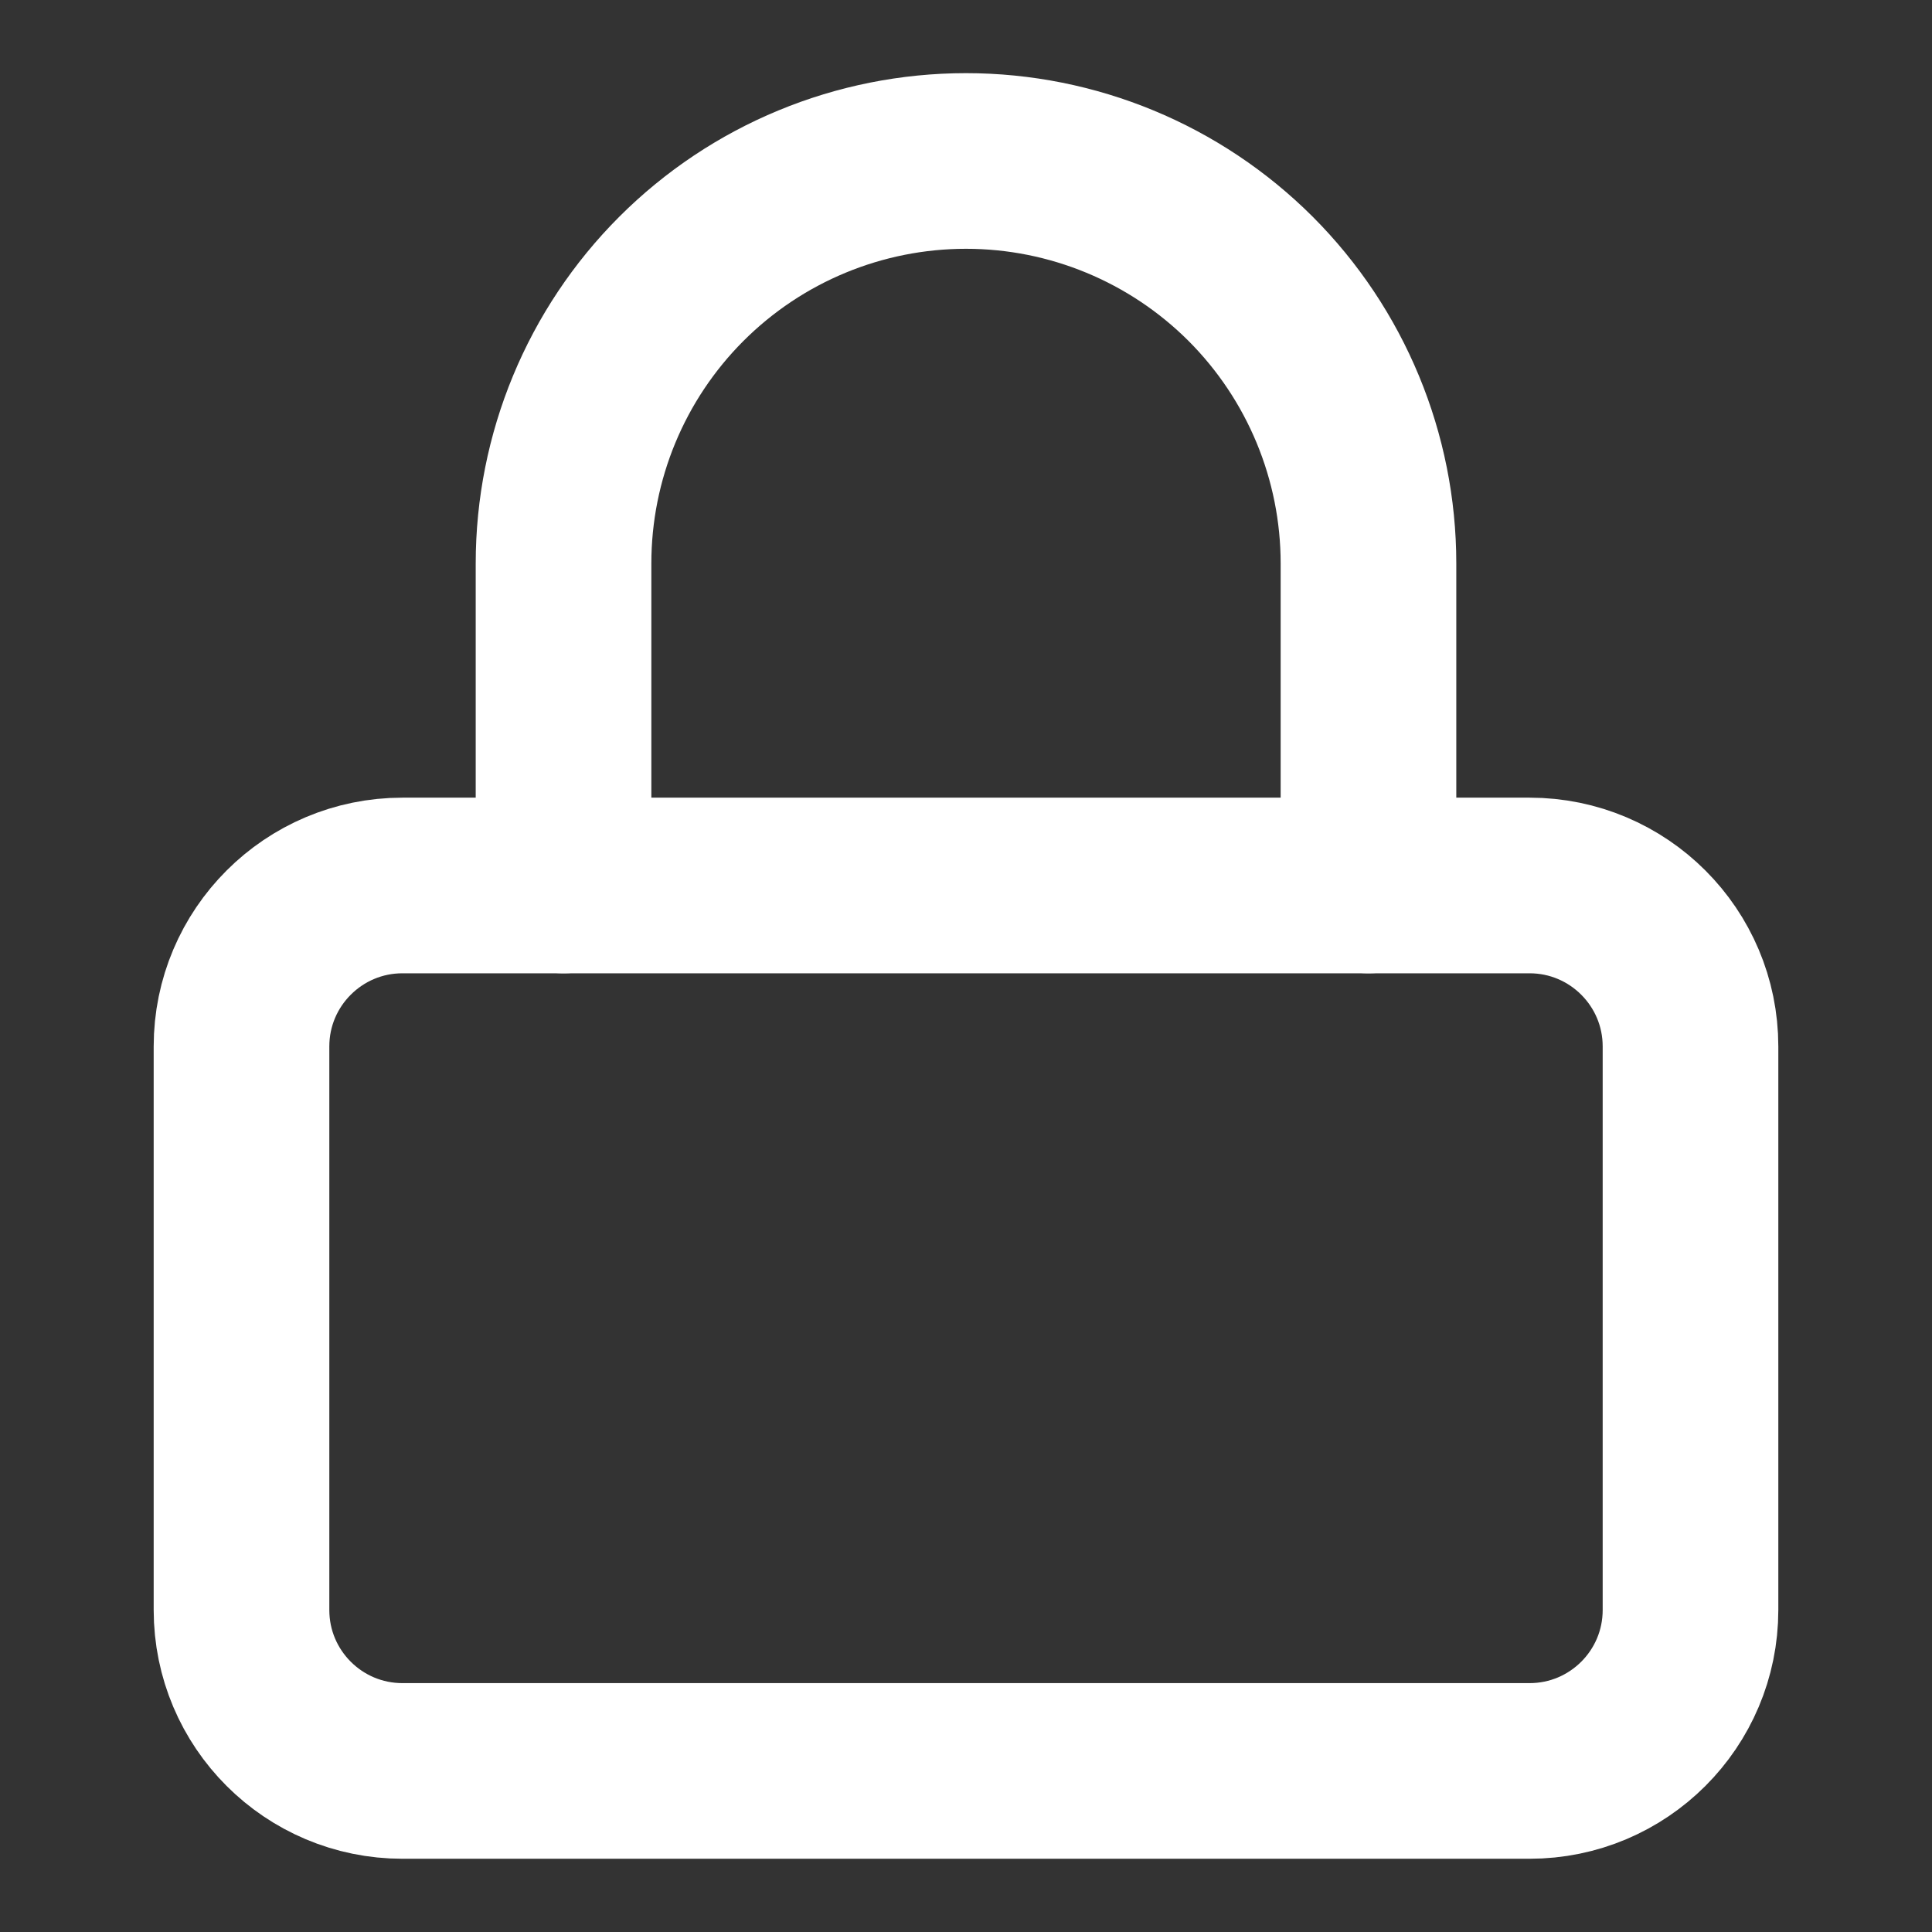 <svg width="22" height="22" viewBox="0 0 22 22" fill="none" xmlns="http://www.w3.org/2000/svg">
<rect x="0" y="0" width="22" height="22" fill="#333333" stroke="none"/>
<path d="M17.417 10.083H4.583C3.571 10.083 2.75 10.904 2.75 11.916V18.333C2.75 19.346 3.571 20.166 4.583 20.166H17.417C18.429 20.166 19.25 19.346 19.25 18.333V11.916C19.25 10.904 18.429 10.083 17.417 10.083Z" stroke="white" stroke-width="2" stroke-linecap="round" stroke-linejoin="round"/>
<path d="M6.417 10.083V6.416C6.417 5.201 6.899 4.035 7.759 3.175C8.618 2.316 9.784 1.833 11 1.833C12.215 1.833 13.381 2.316 14.241 3.175C15.1 4.035 15.583 5.201 15.583 6.416V10.083" stroke="white" stroke-width="2" stroke-linecap="round" stroke-linejoin="round"/>
</svg>
